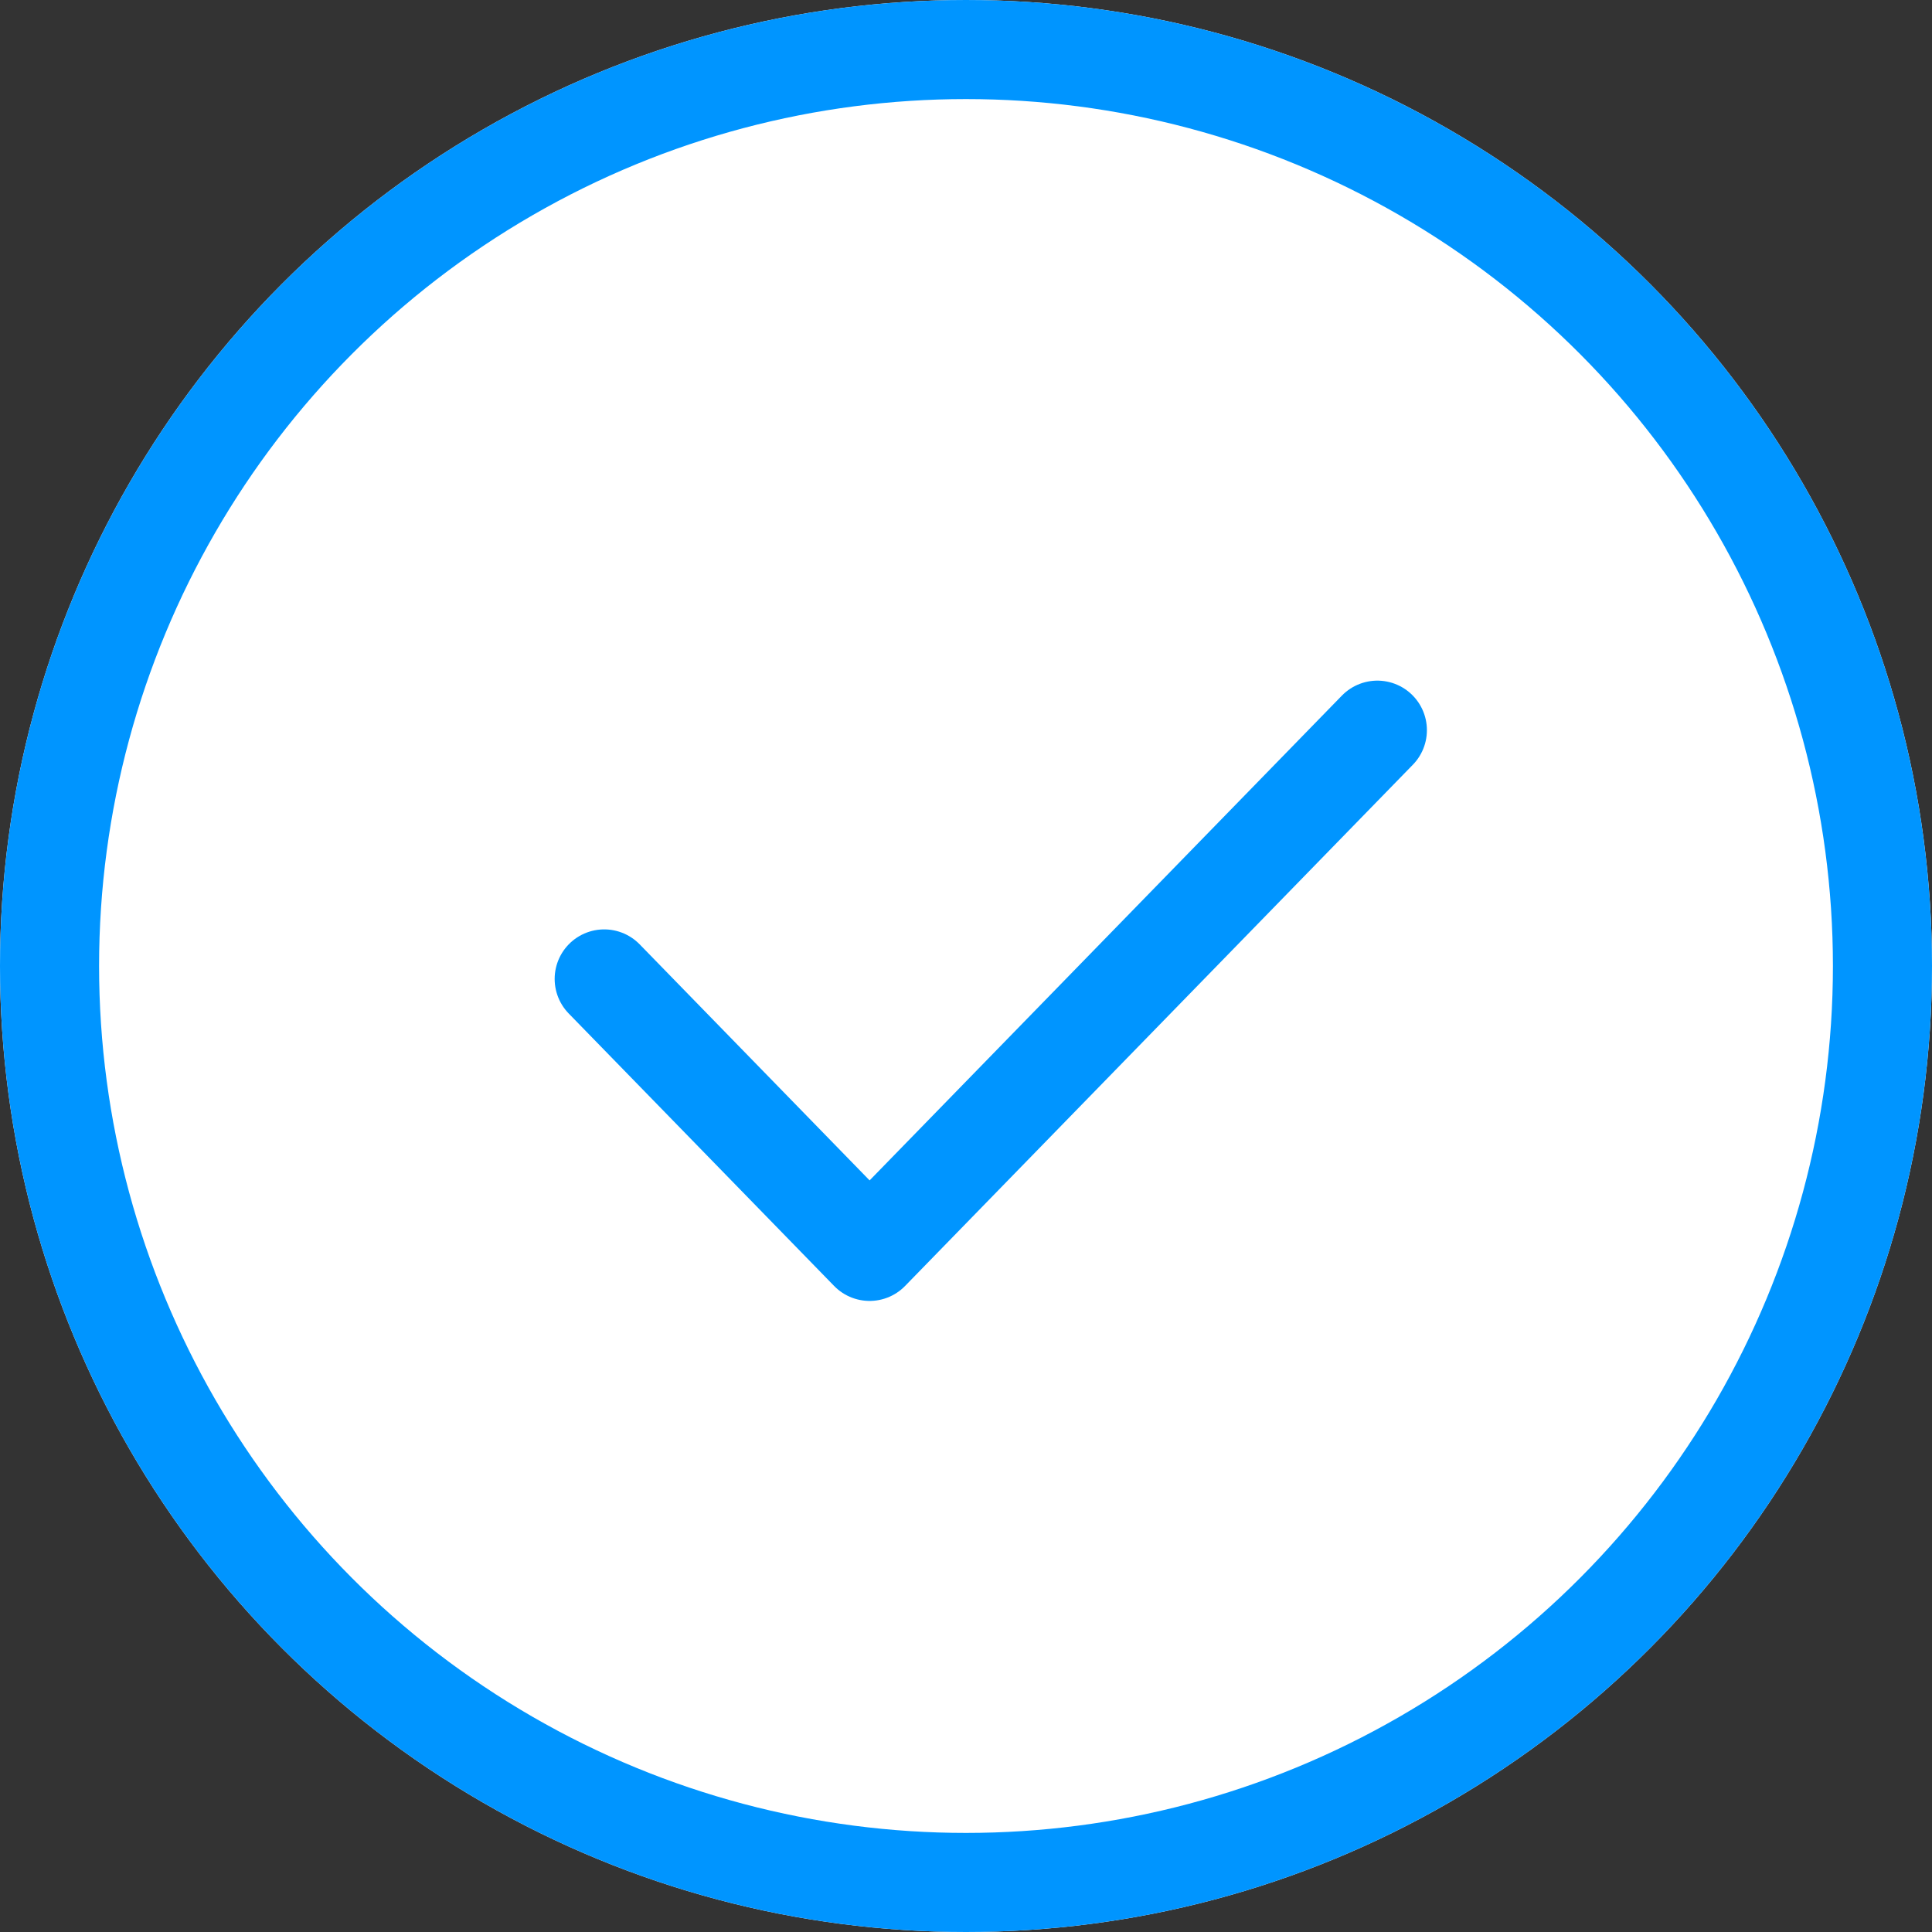 <svg xmlns="http://www.w3.org/2000/svg" width="78" height="78" viewBox="0 0 78 78">
  <rect x="0" y="0" width="78" height="78" fill="#333333" stroke="none"/>
  <g id="Gruppe_2301" data-name="Gruppe 2301" transform="translate(-923 -1104)">
    <g id="Ellipse_116" data-name="Ellipse 116" transform="translate(923 1104)" fill="#fff" stroke="#0095ff" stroke-width="4">
      <circle cx="39" cy="39" r="39" stroke="none"/>
      <circle cx="39" cy="39" r="37" fill="none"/>
    </g>
    <path id="Pfad_3106" data-name="Pfad 3106" d="M17807.586-2883.378l10.715,11,20.5-21.043" transform="translate(-16860.193 4026.9)" fill="none" stroke="#0095ff" stroke-linecap="round" stroke-linejoin="round" stroke-width="4"/>
  </g>
</svg>
